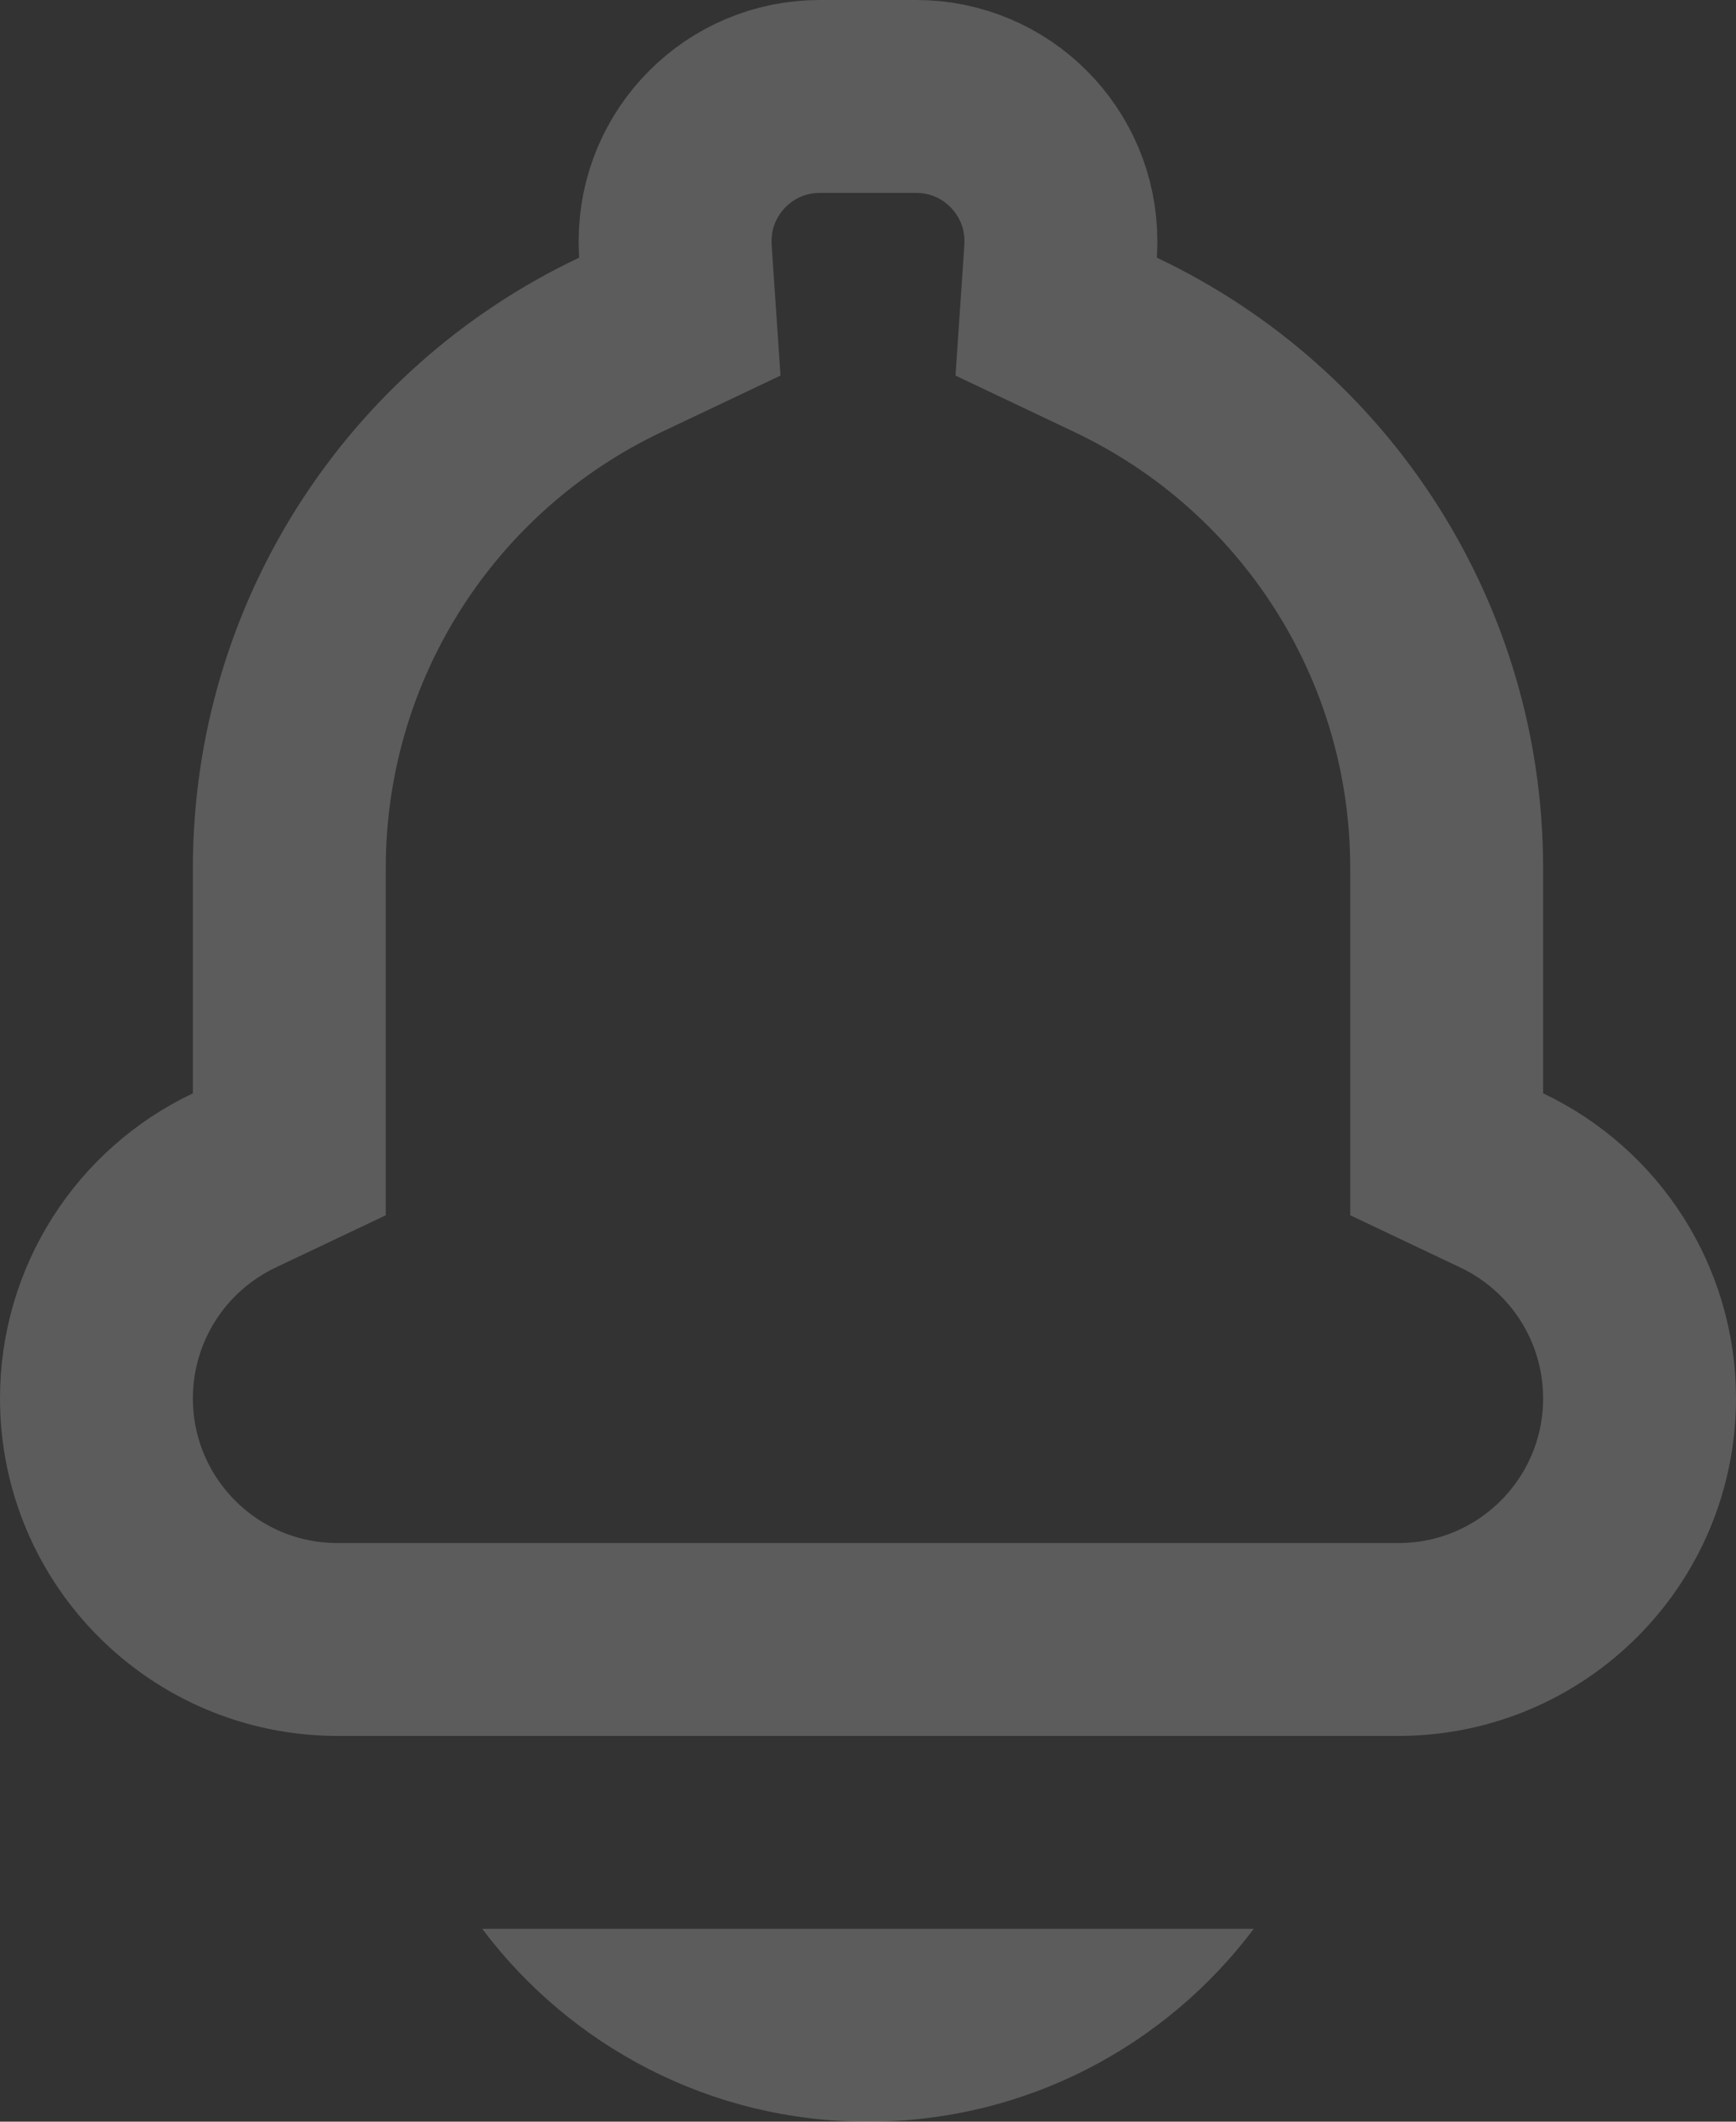 <?xml version="1.0" encoding="UTF-8"?>
<svg width="18px" height="22px" viewBox="0 0 18 22"  version="1.1" xmlns="http://www.w3.org/2000/svg" xmlns:xlink="http://www.w3.org/1999/xlink">
    <rect x="0" y="0" width="18" height="22" fill="#333333" stroke="none"/>
    <!-- Generator: Sketch 52 (66869) - http://www.bohemiancoding.com/sketch -->
    <title>Notification</title>
    <desc>Created with Sketch.</desc>
    <g id="New-version" stroke="none"  stroke-width="1" fill="none"  fill-rule="evenodd">
        <g id="-g-Emporium_Icons&amp;Tooltip01" transform="translate(-1175, -49)">
            <g id="Content" transform="translate(100, 0)">
                <g id="Header" transform="translate(40, 20)">
                    <g id="Notification" transform="translate(1035, 29)">
                        <path d="M11.566,3.575 L10.951,3.283 L10.997,2.604 C10.999,2.569 11,2.535 11,2.5 C11,1.672 10.328,1 9.5,1 L8.5,1 C7.672,1 7,1.672 7,2.5 C7,2.535 7.001,2.569 7.003,2.604 L7.049,3.283 L6.434,3.575 C4.354,4.56 3,6.658 3,9 L3,11.969 L2.429,12.24 C1.563,12.651 1,13.525 1,14.5 C1,15.881 2.119,17 3.5,17 L14.5,17 C15.881,17 17,15.881 17,14.5 C17,13.525 16.437,12.651 15.571,12.24 L15,11.969 L15,9 C15,6.658 13.646,4.56 11.566,3.575 Z" id="Combined-Shape" stroke="#fff" stroke-opacity=".2" stroke-width="2"></path>
                        <path d="M5,20 L13,20 C12.088,21.214 10.636,22 9,22 C7.364,22 5.912,21.214 5,20 Z" id="Combined-Shape" fill="#fff" opacity=".2"></path>
                    </g>
                </g>
            </g>
        </g>
    </g>
</svg>
